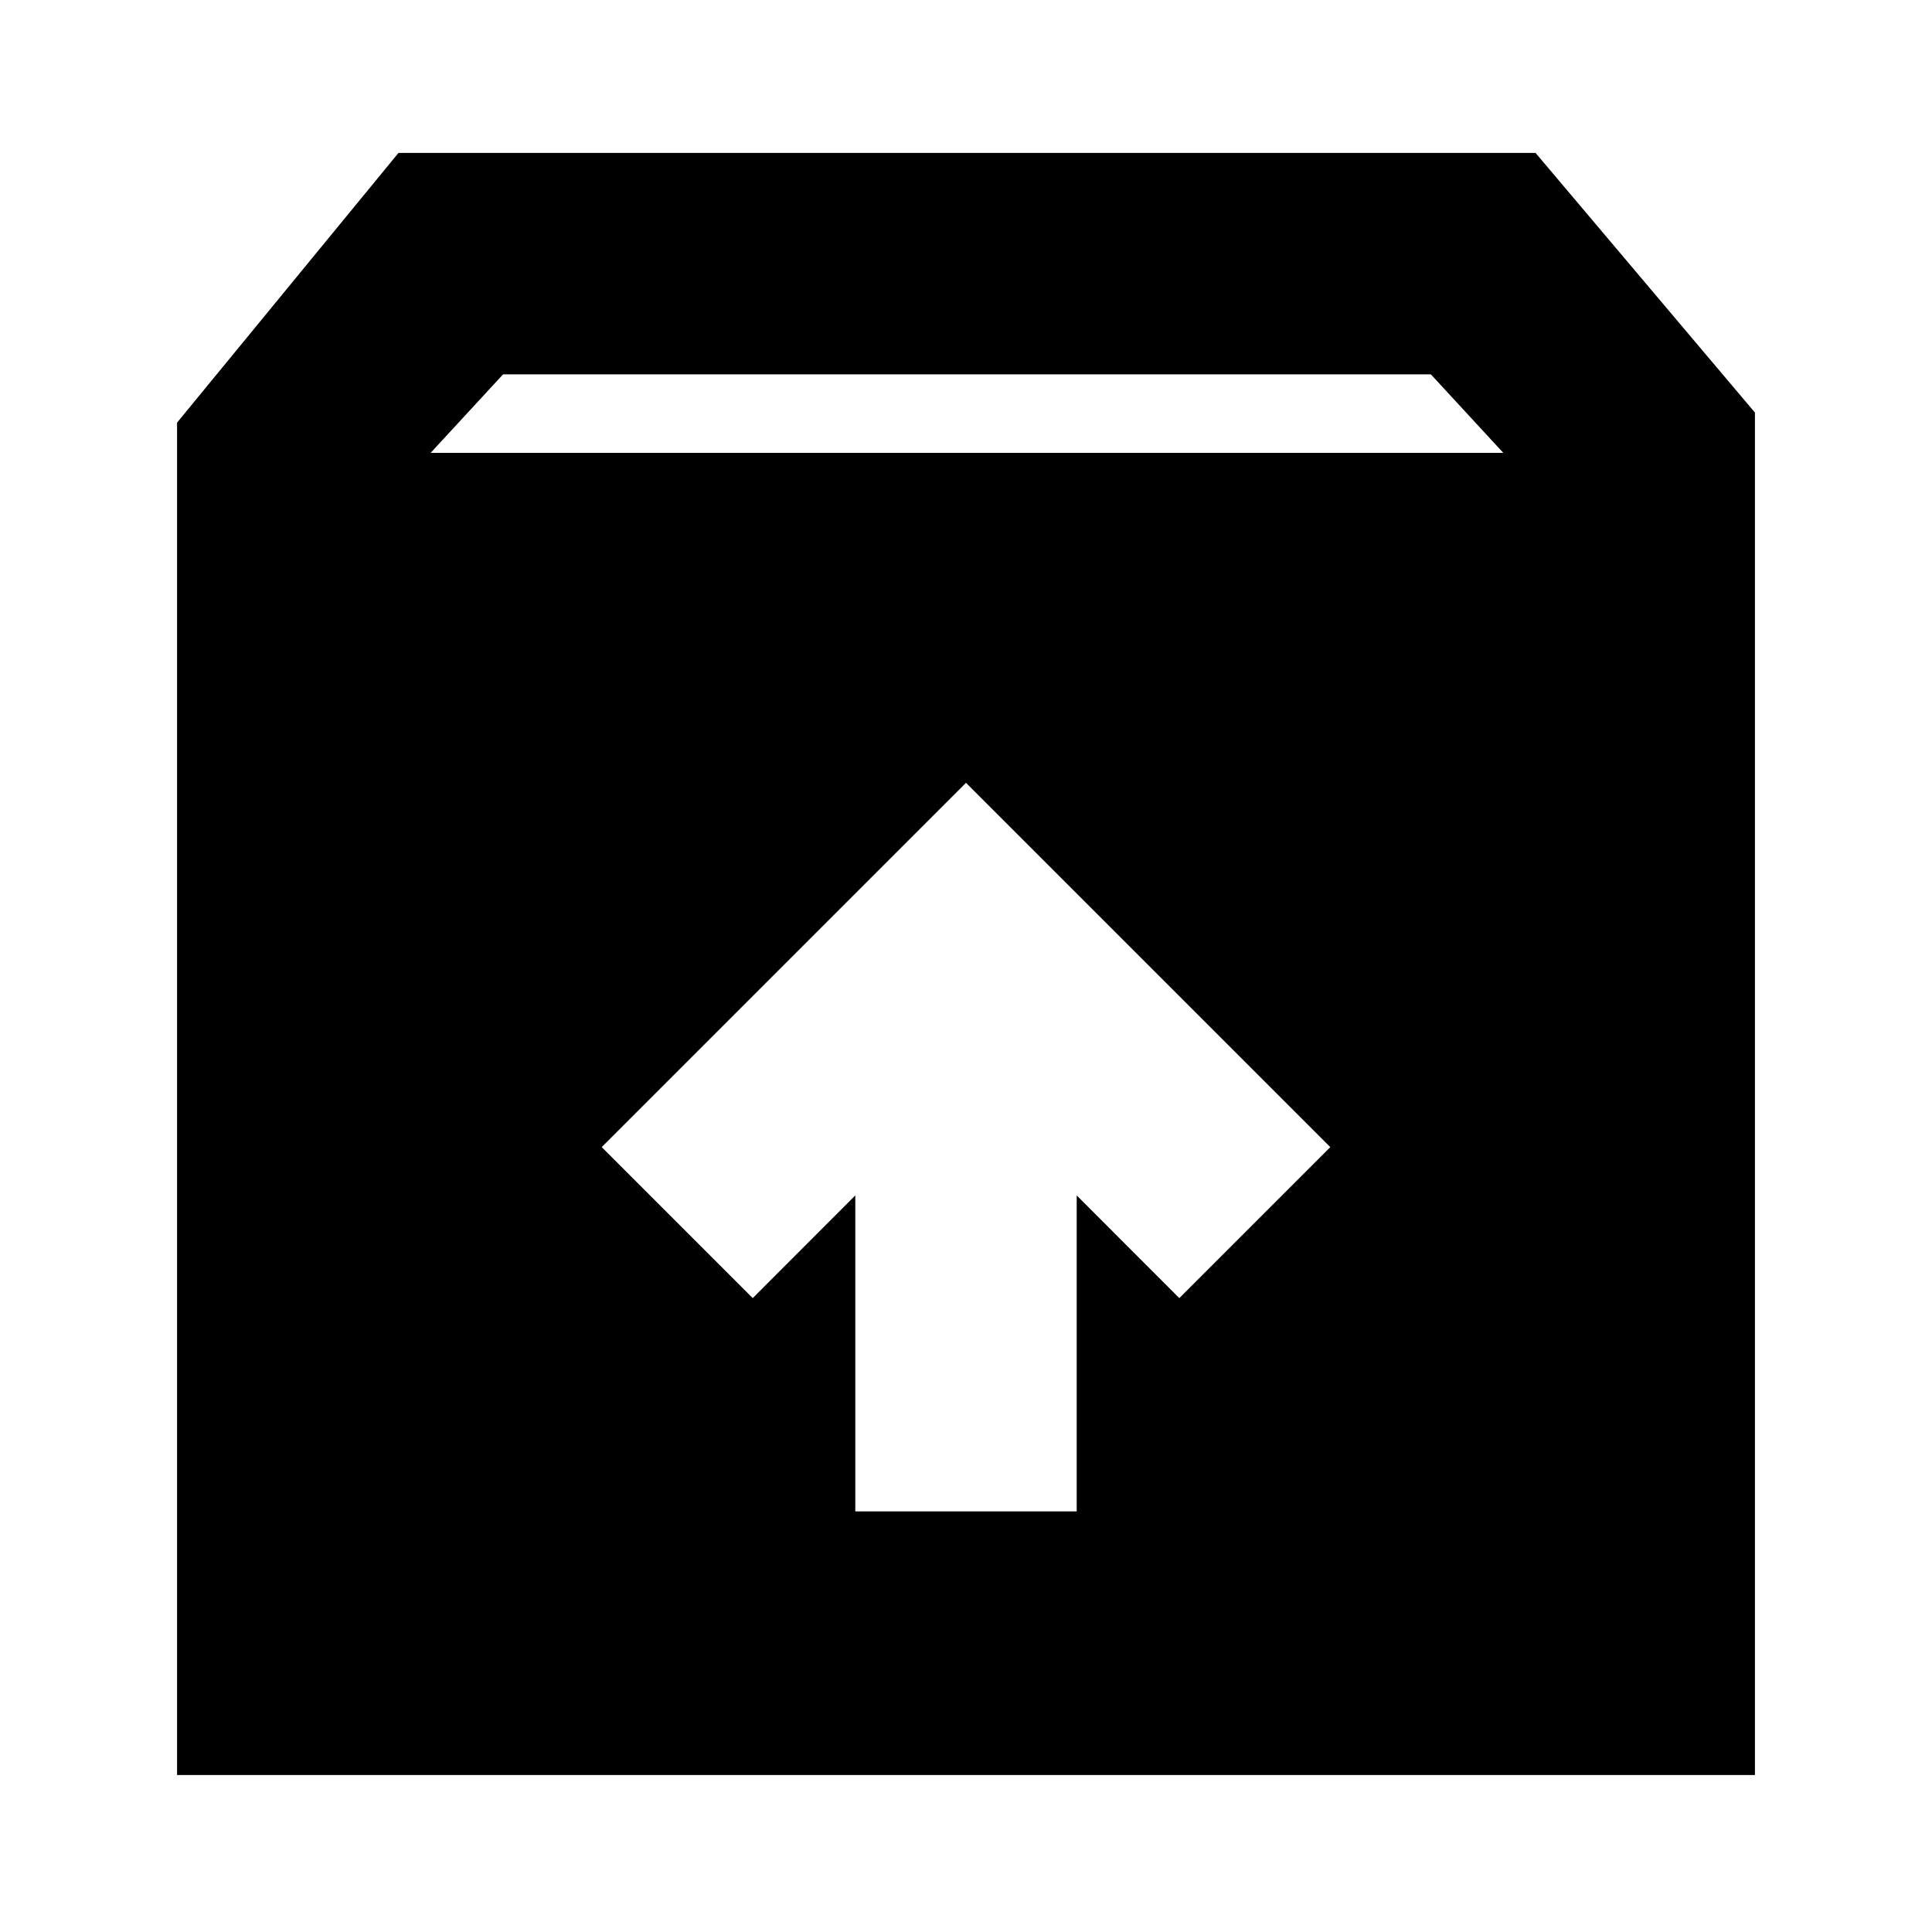 <svg xmlns="http://www.w3.org/2000/svg" height="20" width="20"><path d="M1.833 18.375v-14l2.292-2.792h11.771l2.271 2.688v14.104ZM4.458 4.688h11.104l-.75-.813H5.208Zm4.396 10.958h2.292v-3.271l1.062 1.063 1.563-1.563L10 8.104l-3.771 3.771 1.563 1.563 1.062-1.063Z"/></svg>